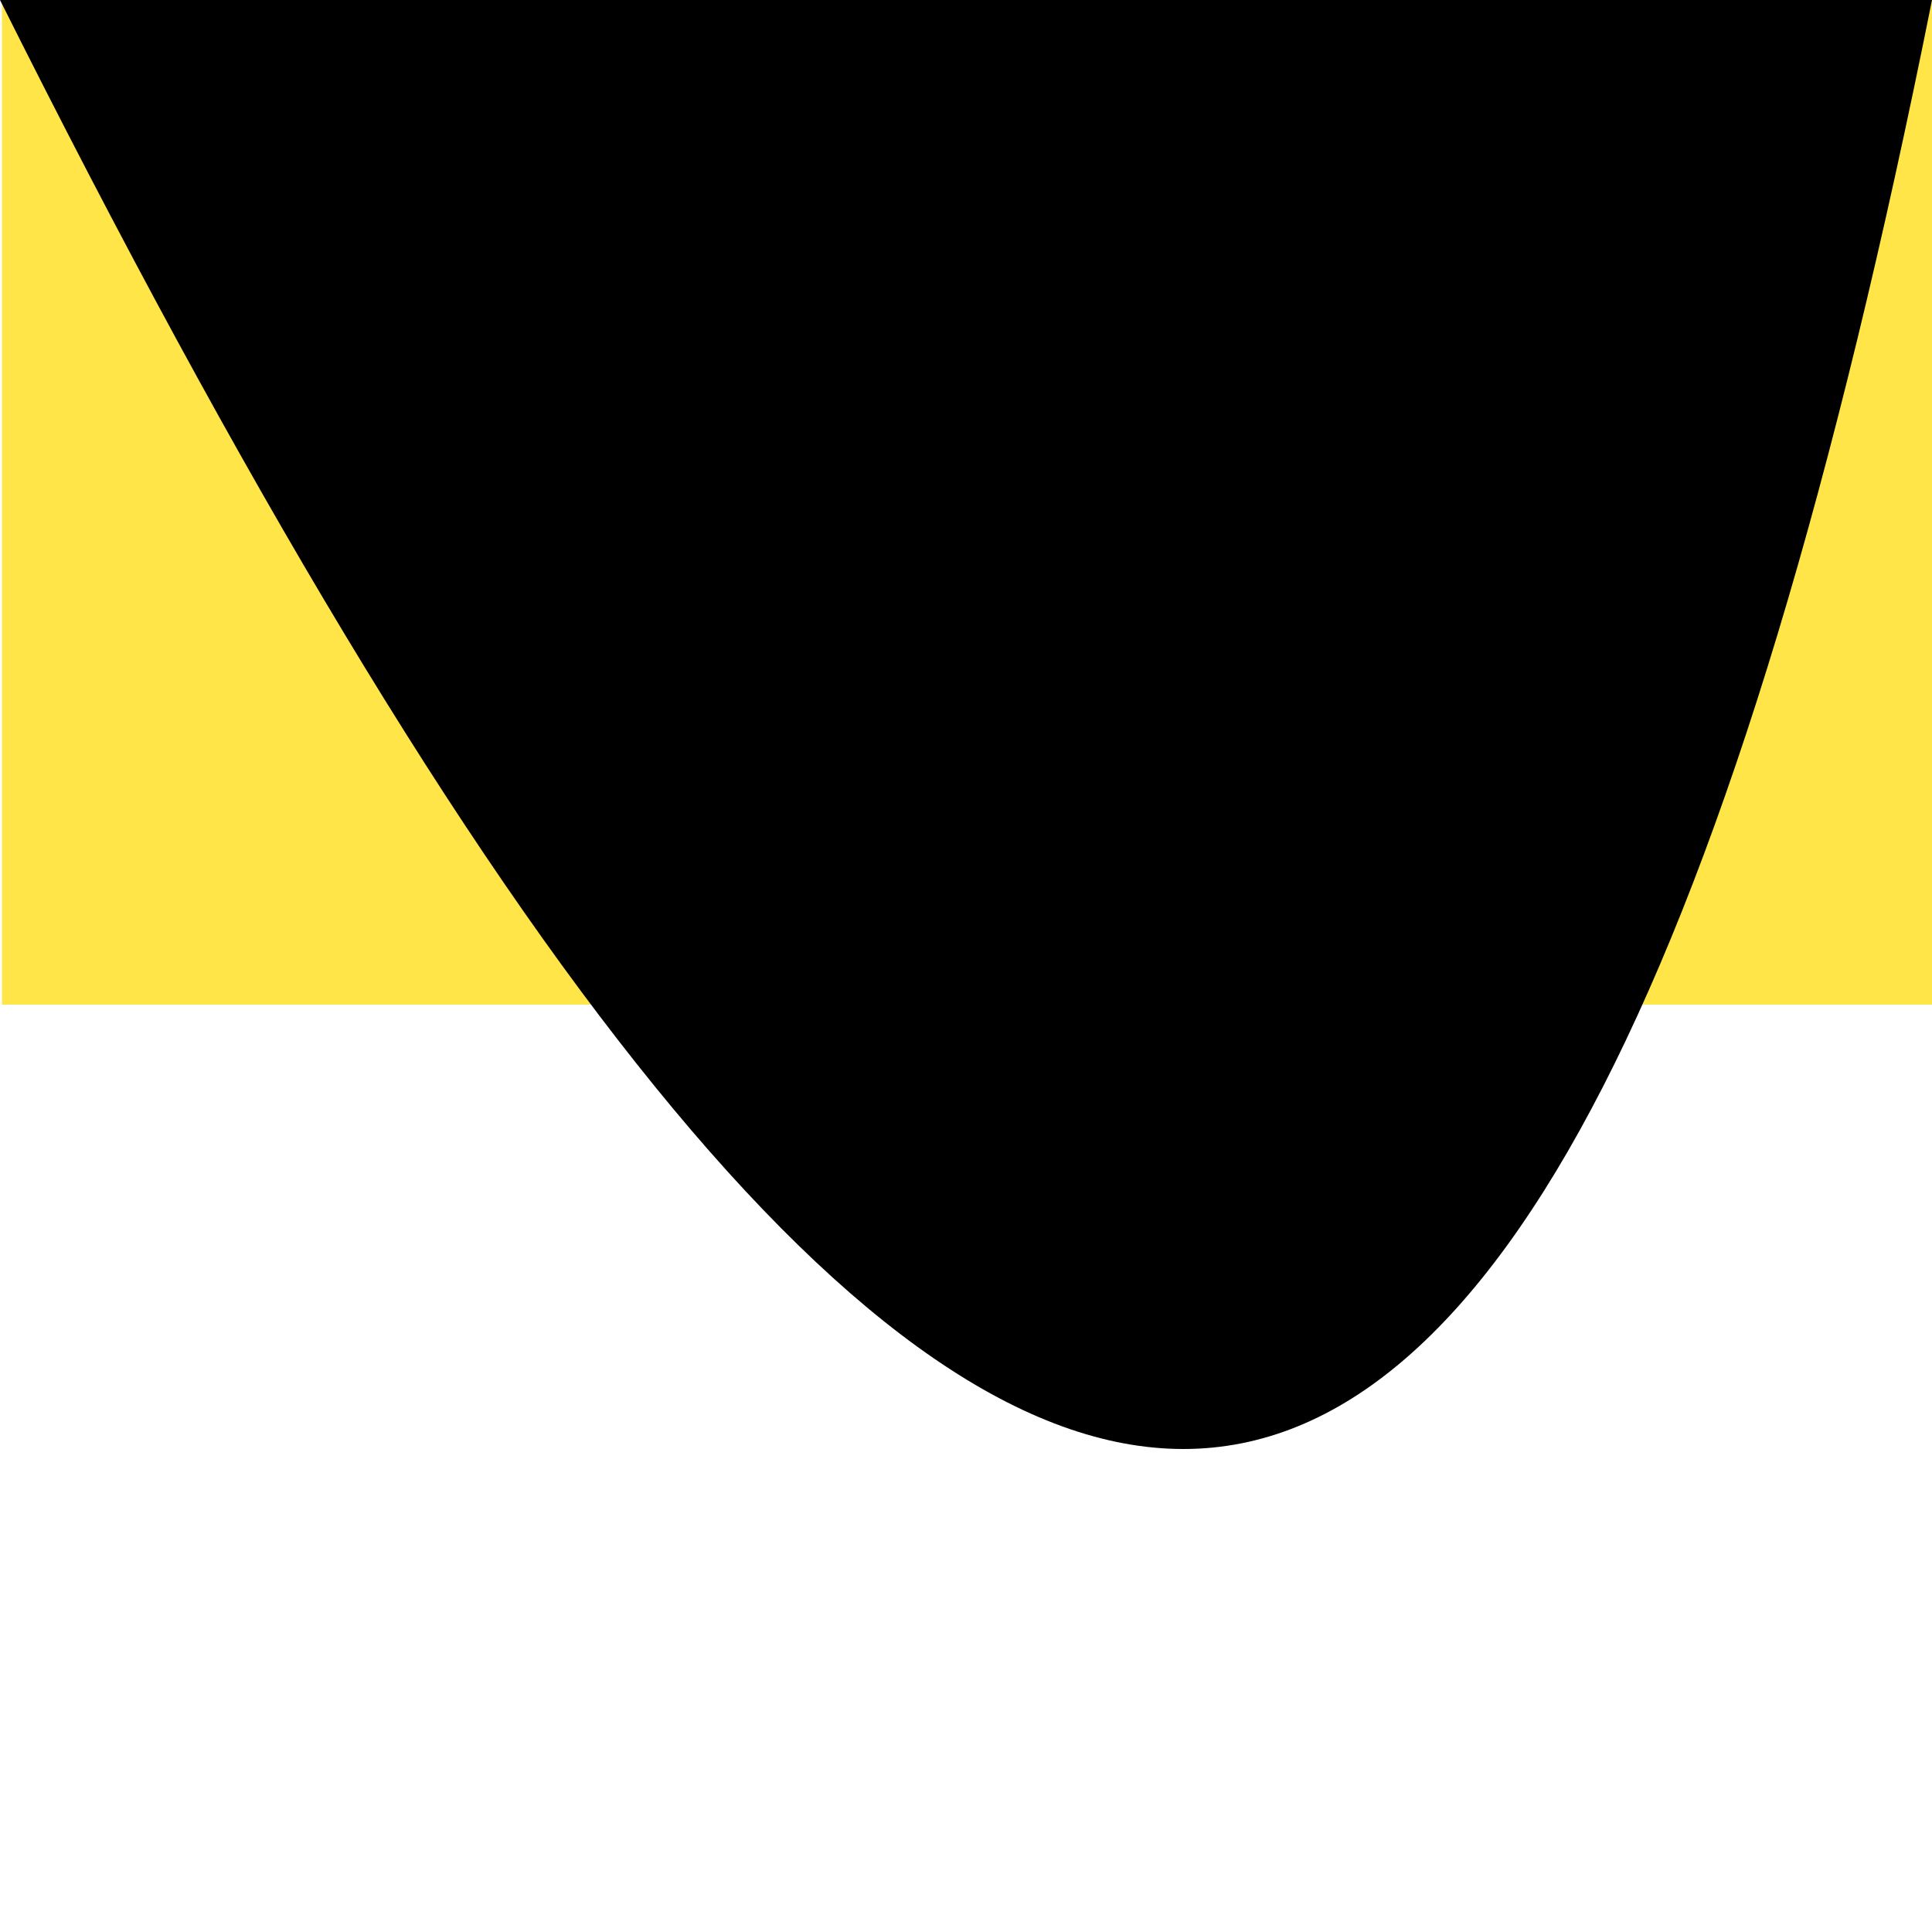 <svg className="curve-down" id="curveDownColor" xmlns="http://www.w3.org/2000/svg" version="1.1" width="100%" height="100" viewBox="0 0 100 100" preserveAspectRatio="none">
                    <style type="text/css">
                        .st0{fill:#FFe548;}
                        .st1{fill:#CC342F;}
                    </style>
                    <g>
                            <rect id="path-1" x="0.1" class="st0" width="380.9" height="52"/>
                        </g>
                    <path className="st1" d="M0 0 C 50 100 80 100 100 0 Z" />
                </svg>